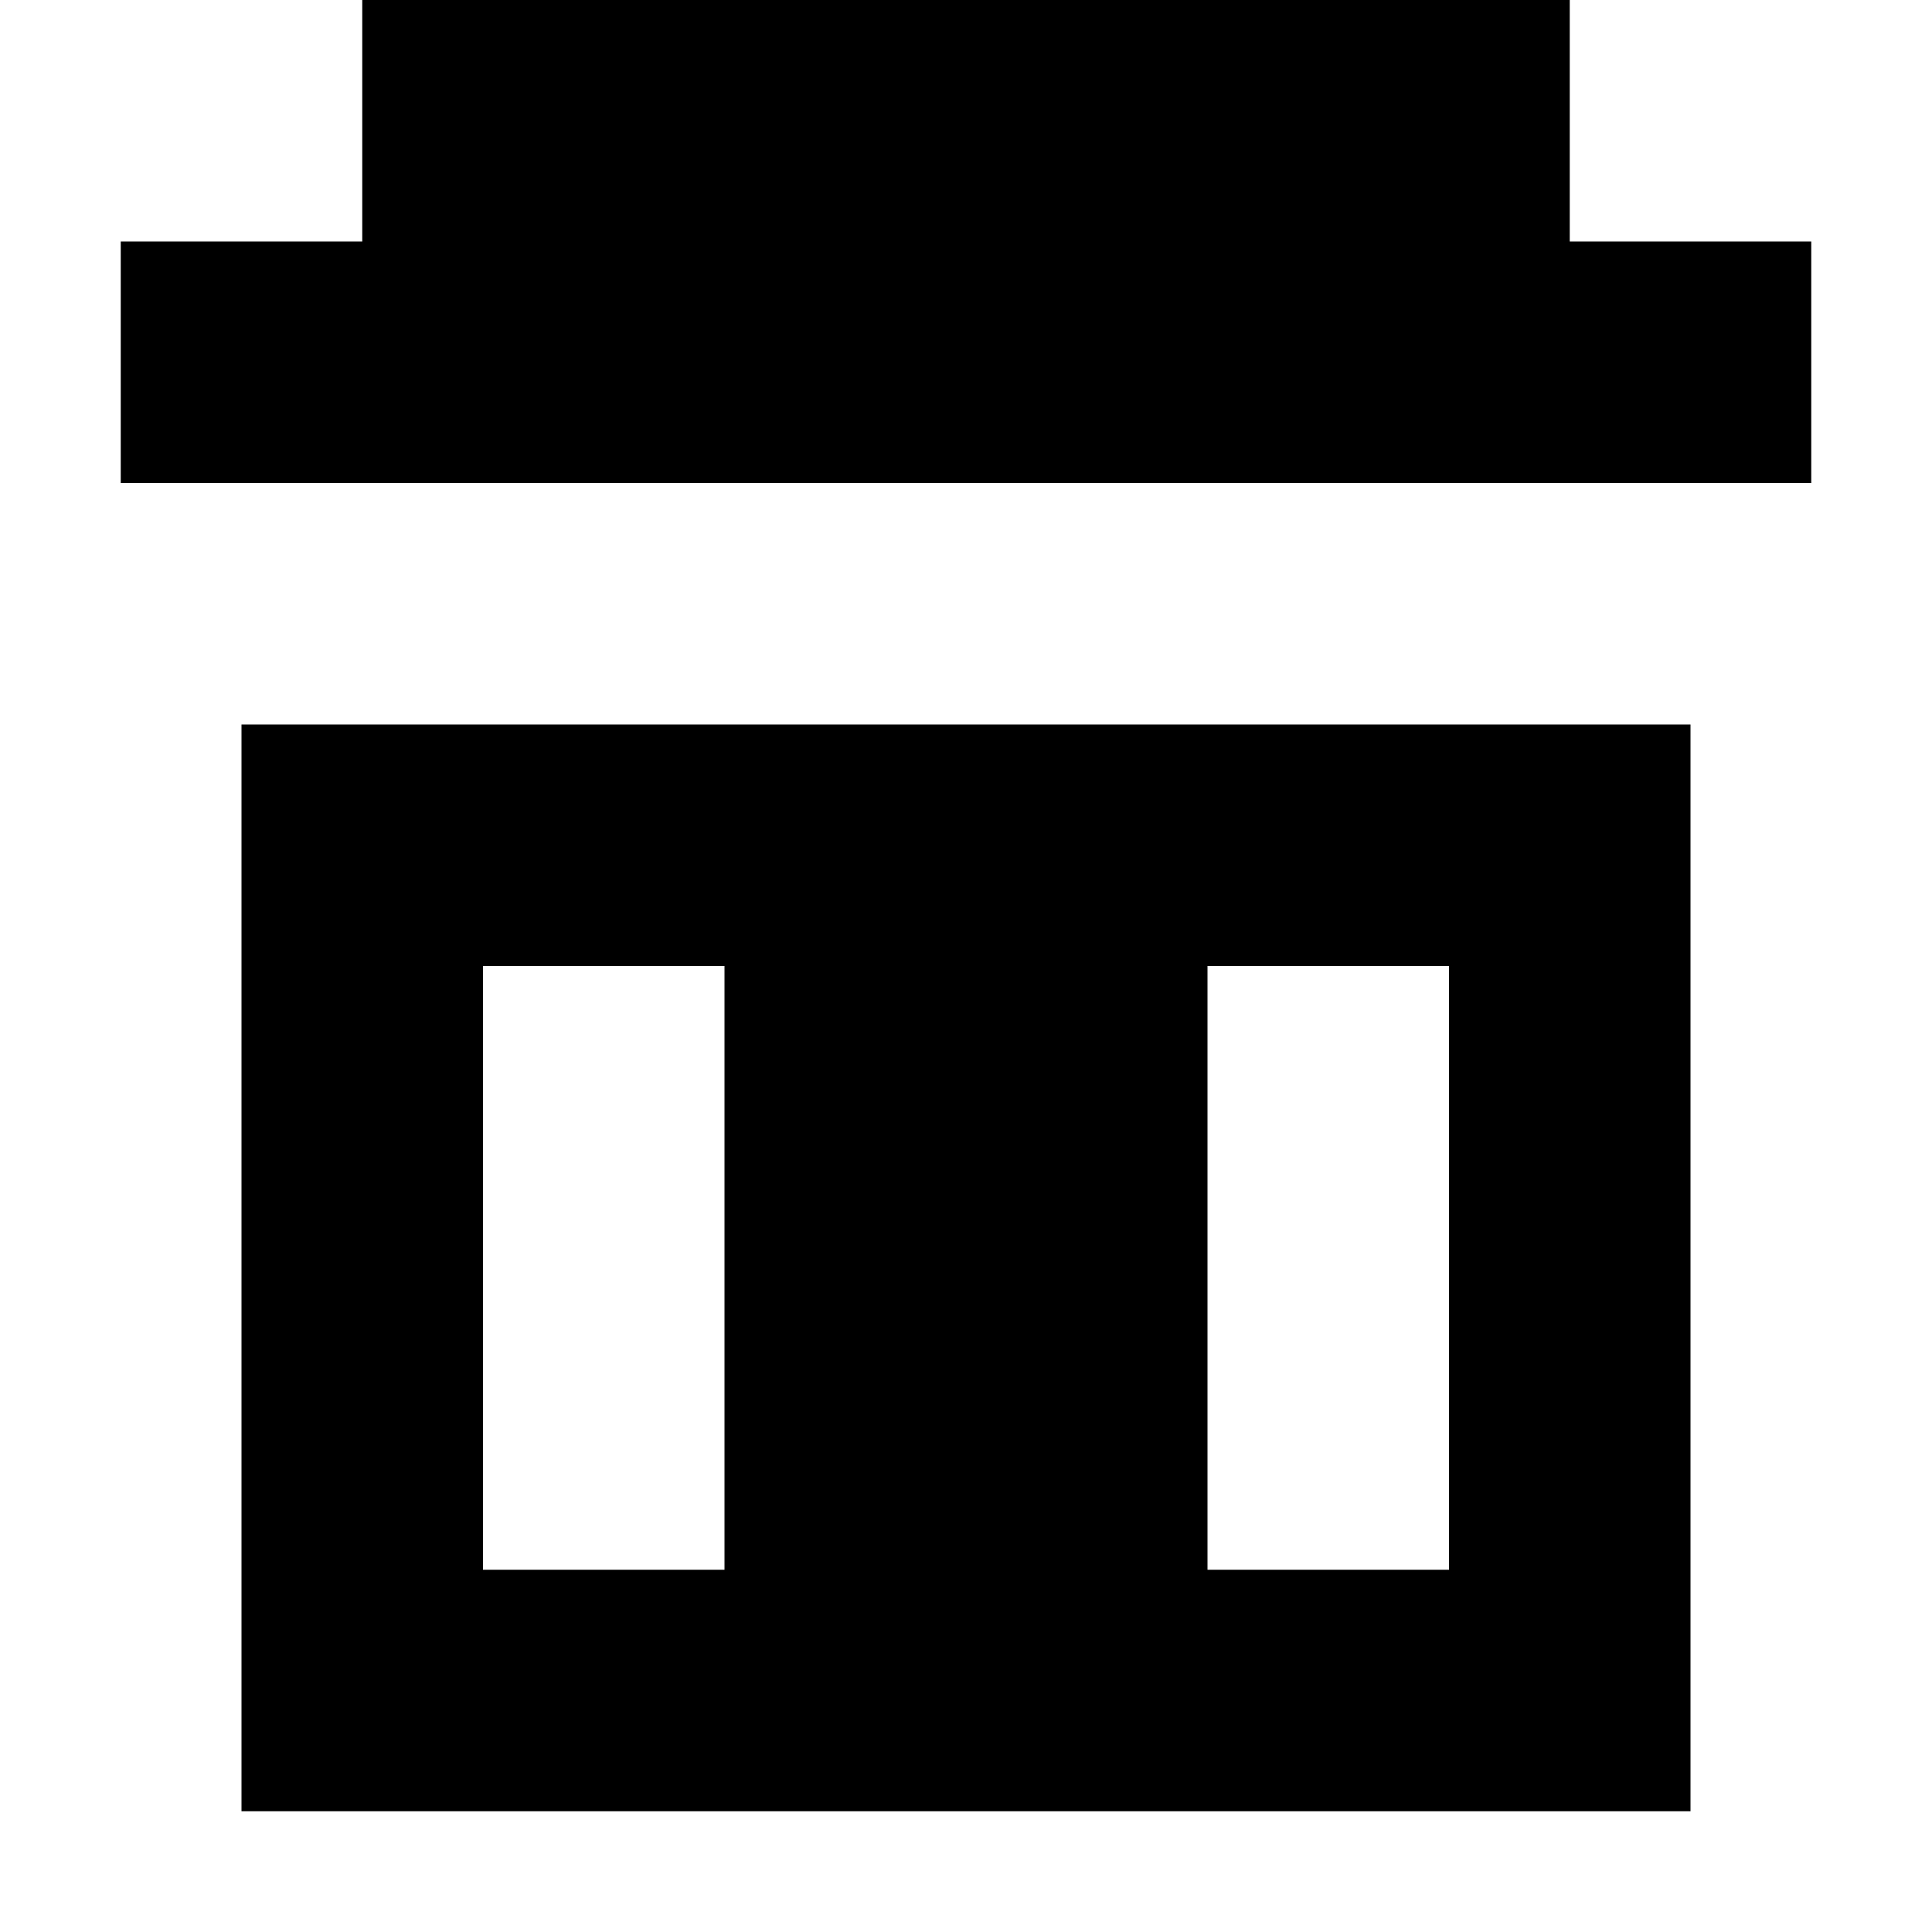 <svg xmlns="http://www.w3.org/2000/svg" x="0px" y="0px" width="100" height="100" viewBox="0 0 16 16">
<rect width="10" height="3" x="3"></rect><rect width="14" height="2" x="1" y="2"></rect><path d="M2,6v9h12V6H2z M6,13H4V8h2V13z M12,13h-2V8h2V13z"></path>
</svg>